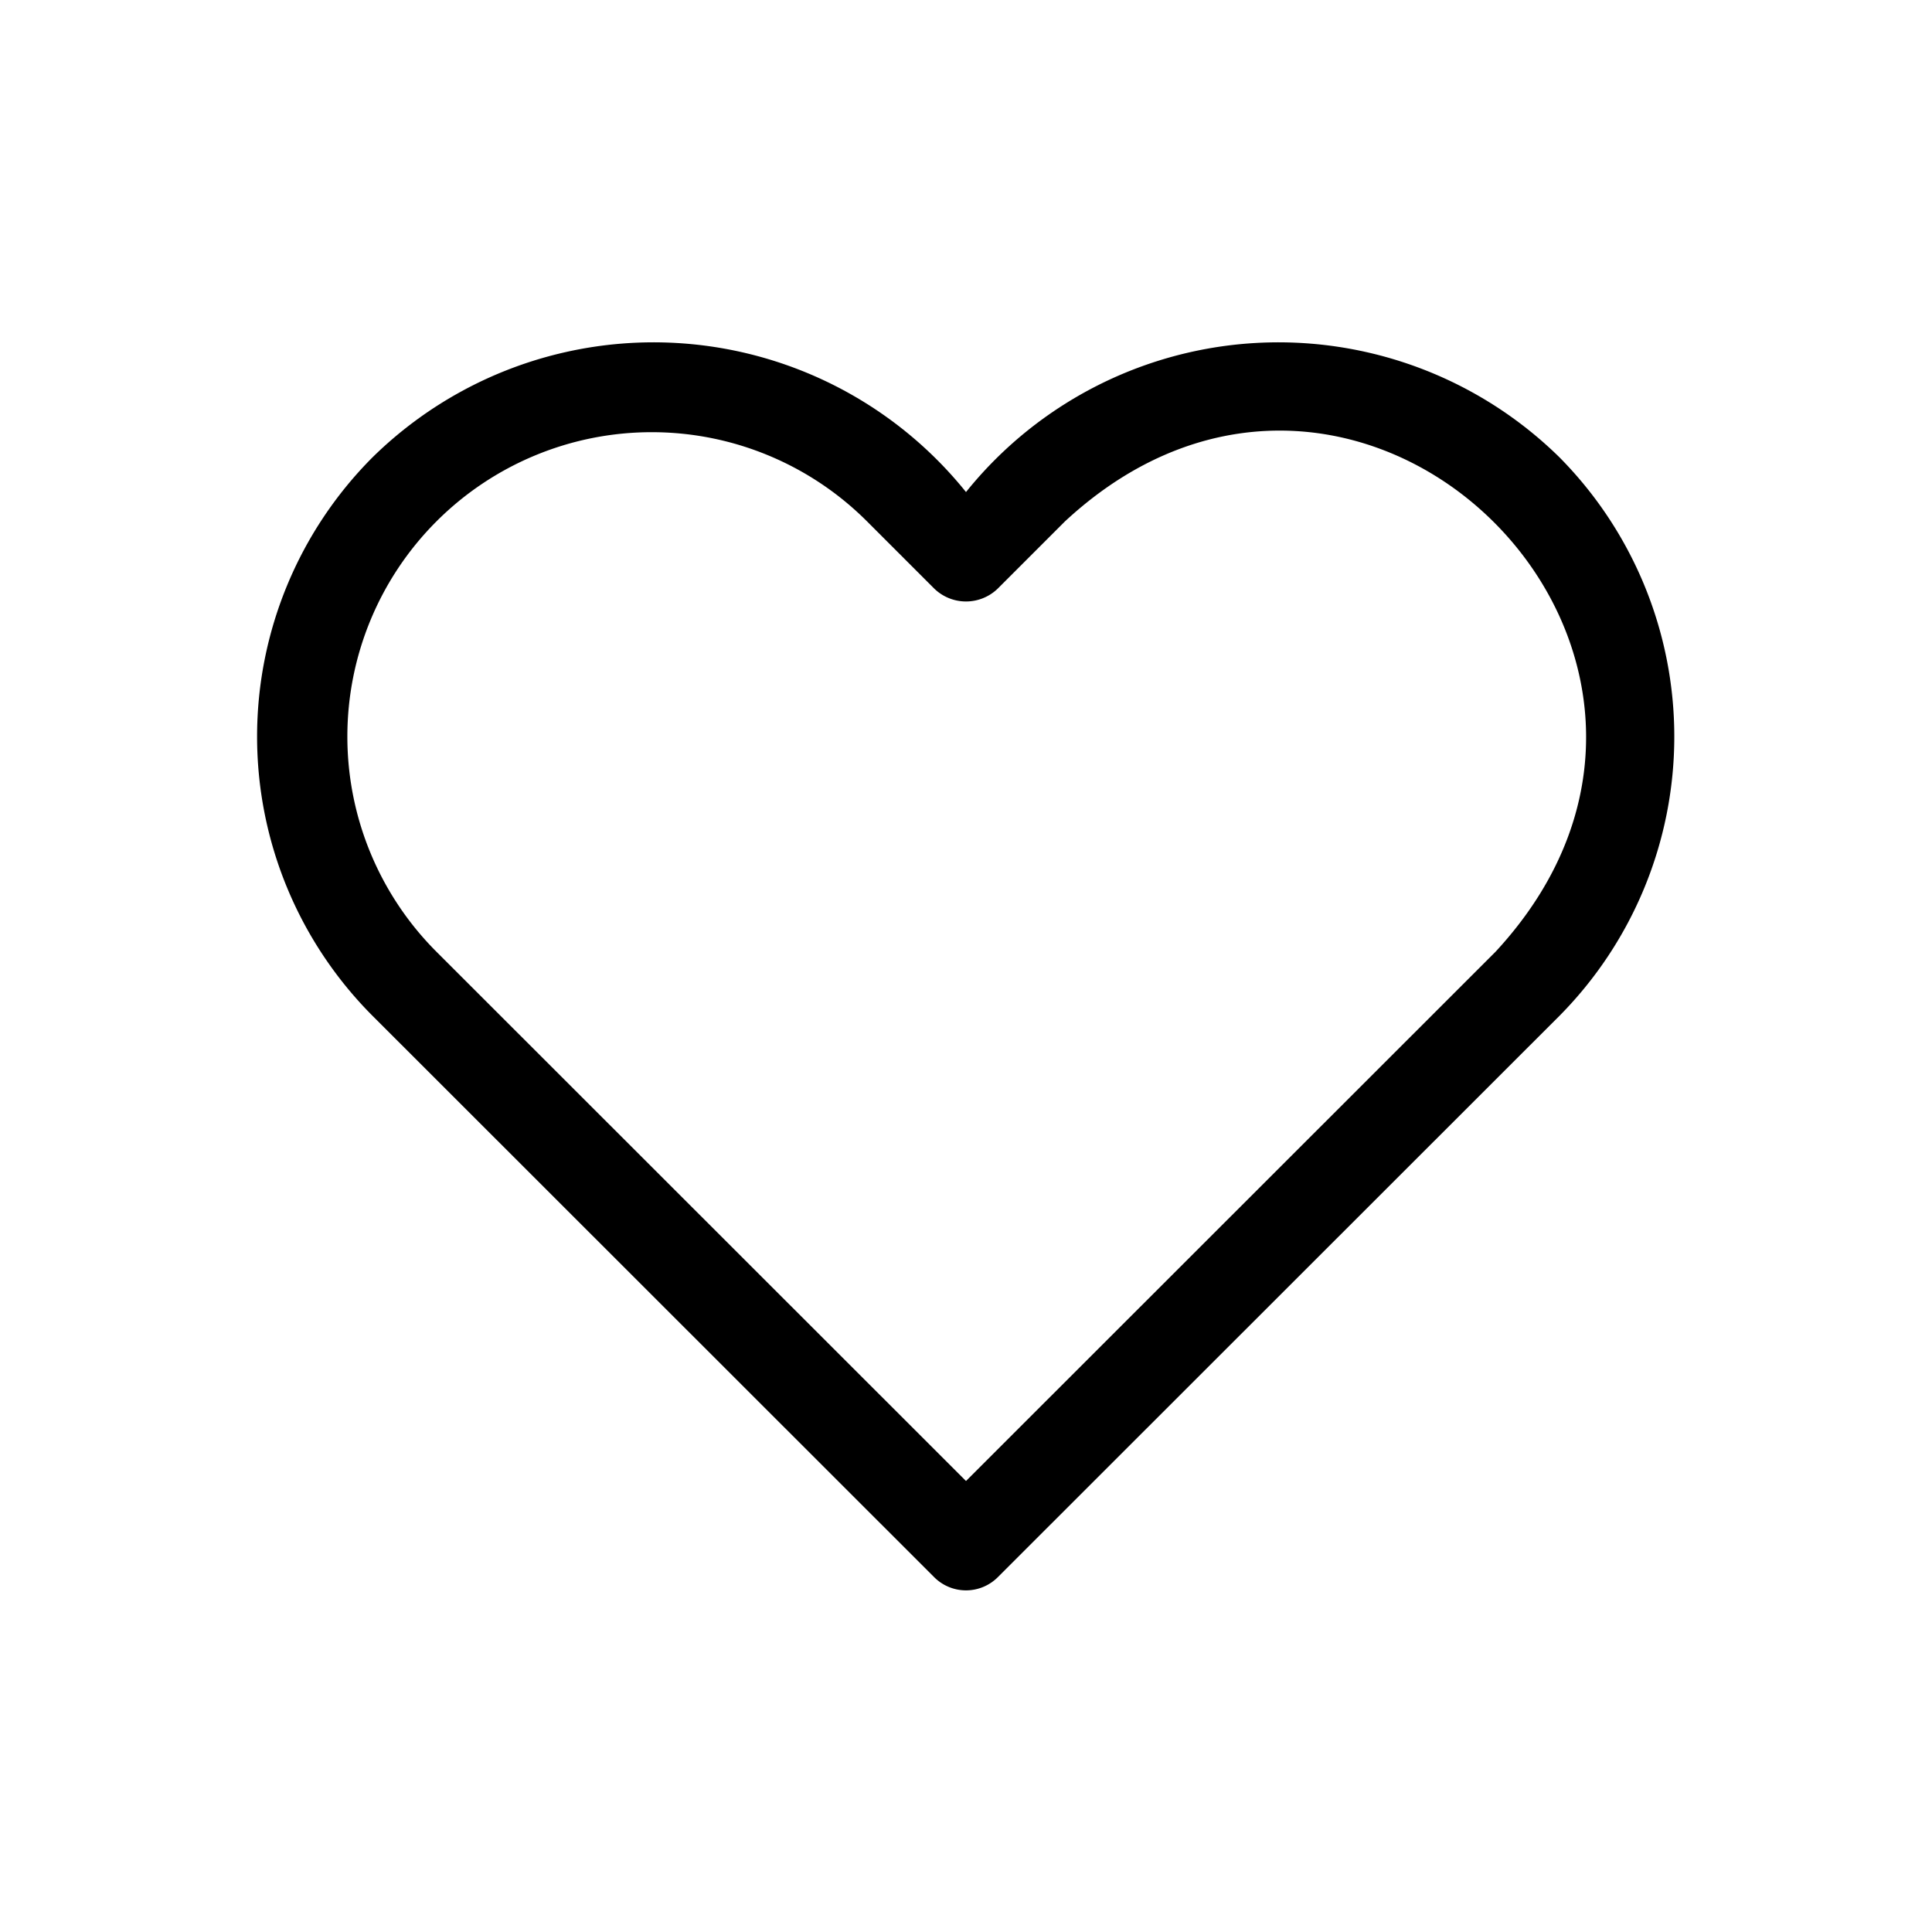 <svg xmlns="http://www.w3.org/2000/svg" viewBox="0 0 64 64"><g id="Layer_30" data-name="Layer 30"><path d="M51.66,15.15A13.28,13.28,0,0,0,32,16.3a13.28,13.28,0,0,0-19.66-1.15,13.1,13.1,0,0,0,0,18.5l18.6,18.59a1.49,1.49,0,0,0,2.12,0l18.6-18.59A13.15,13.15,0,0,0,51.66,15.15ZM49.54,31.53,32,49.06,14.46,31.53A10.08,10.08,0,0,1,28.72,17.27l2.22,2.22a1.51,1.51,0,0,0,2.12,0l2.22-2.22C45.09,8.17,58.63,21.72,49.54,31.53Z" id="id_102"></path></g></svg>